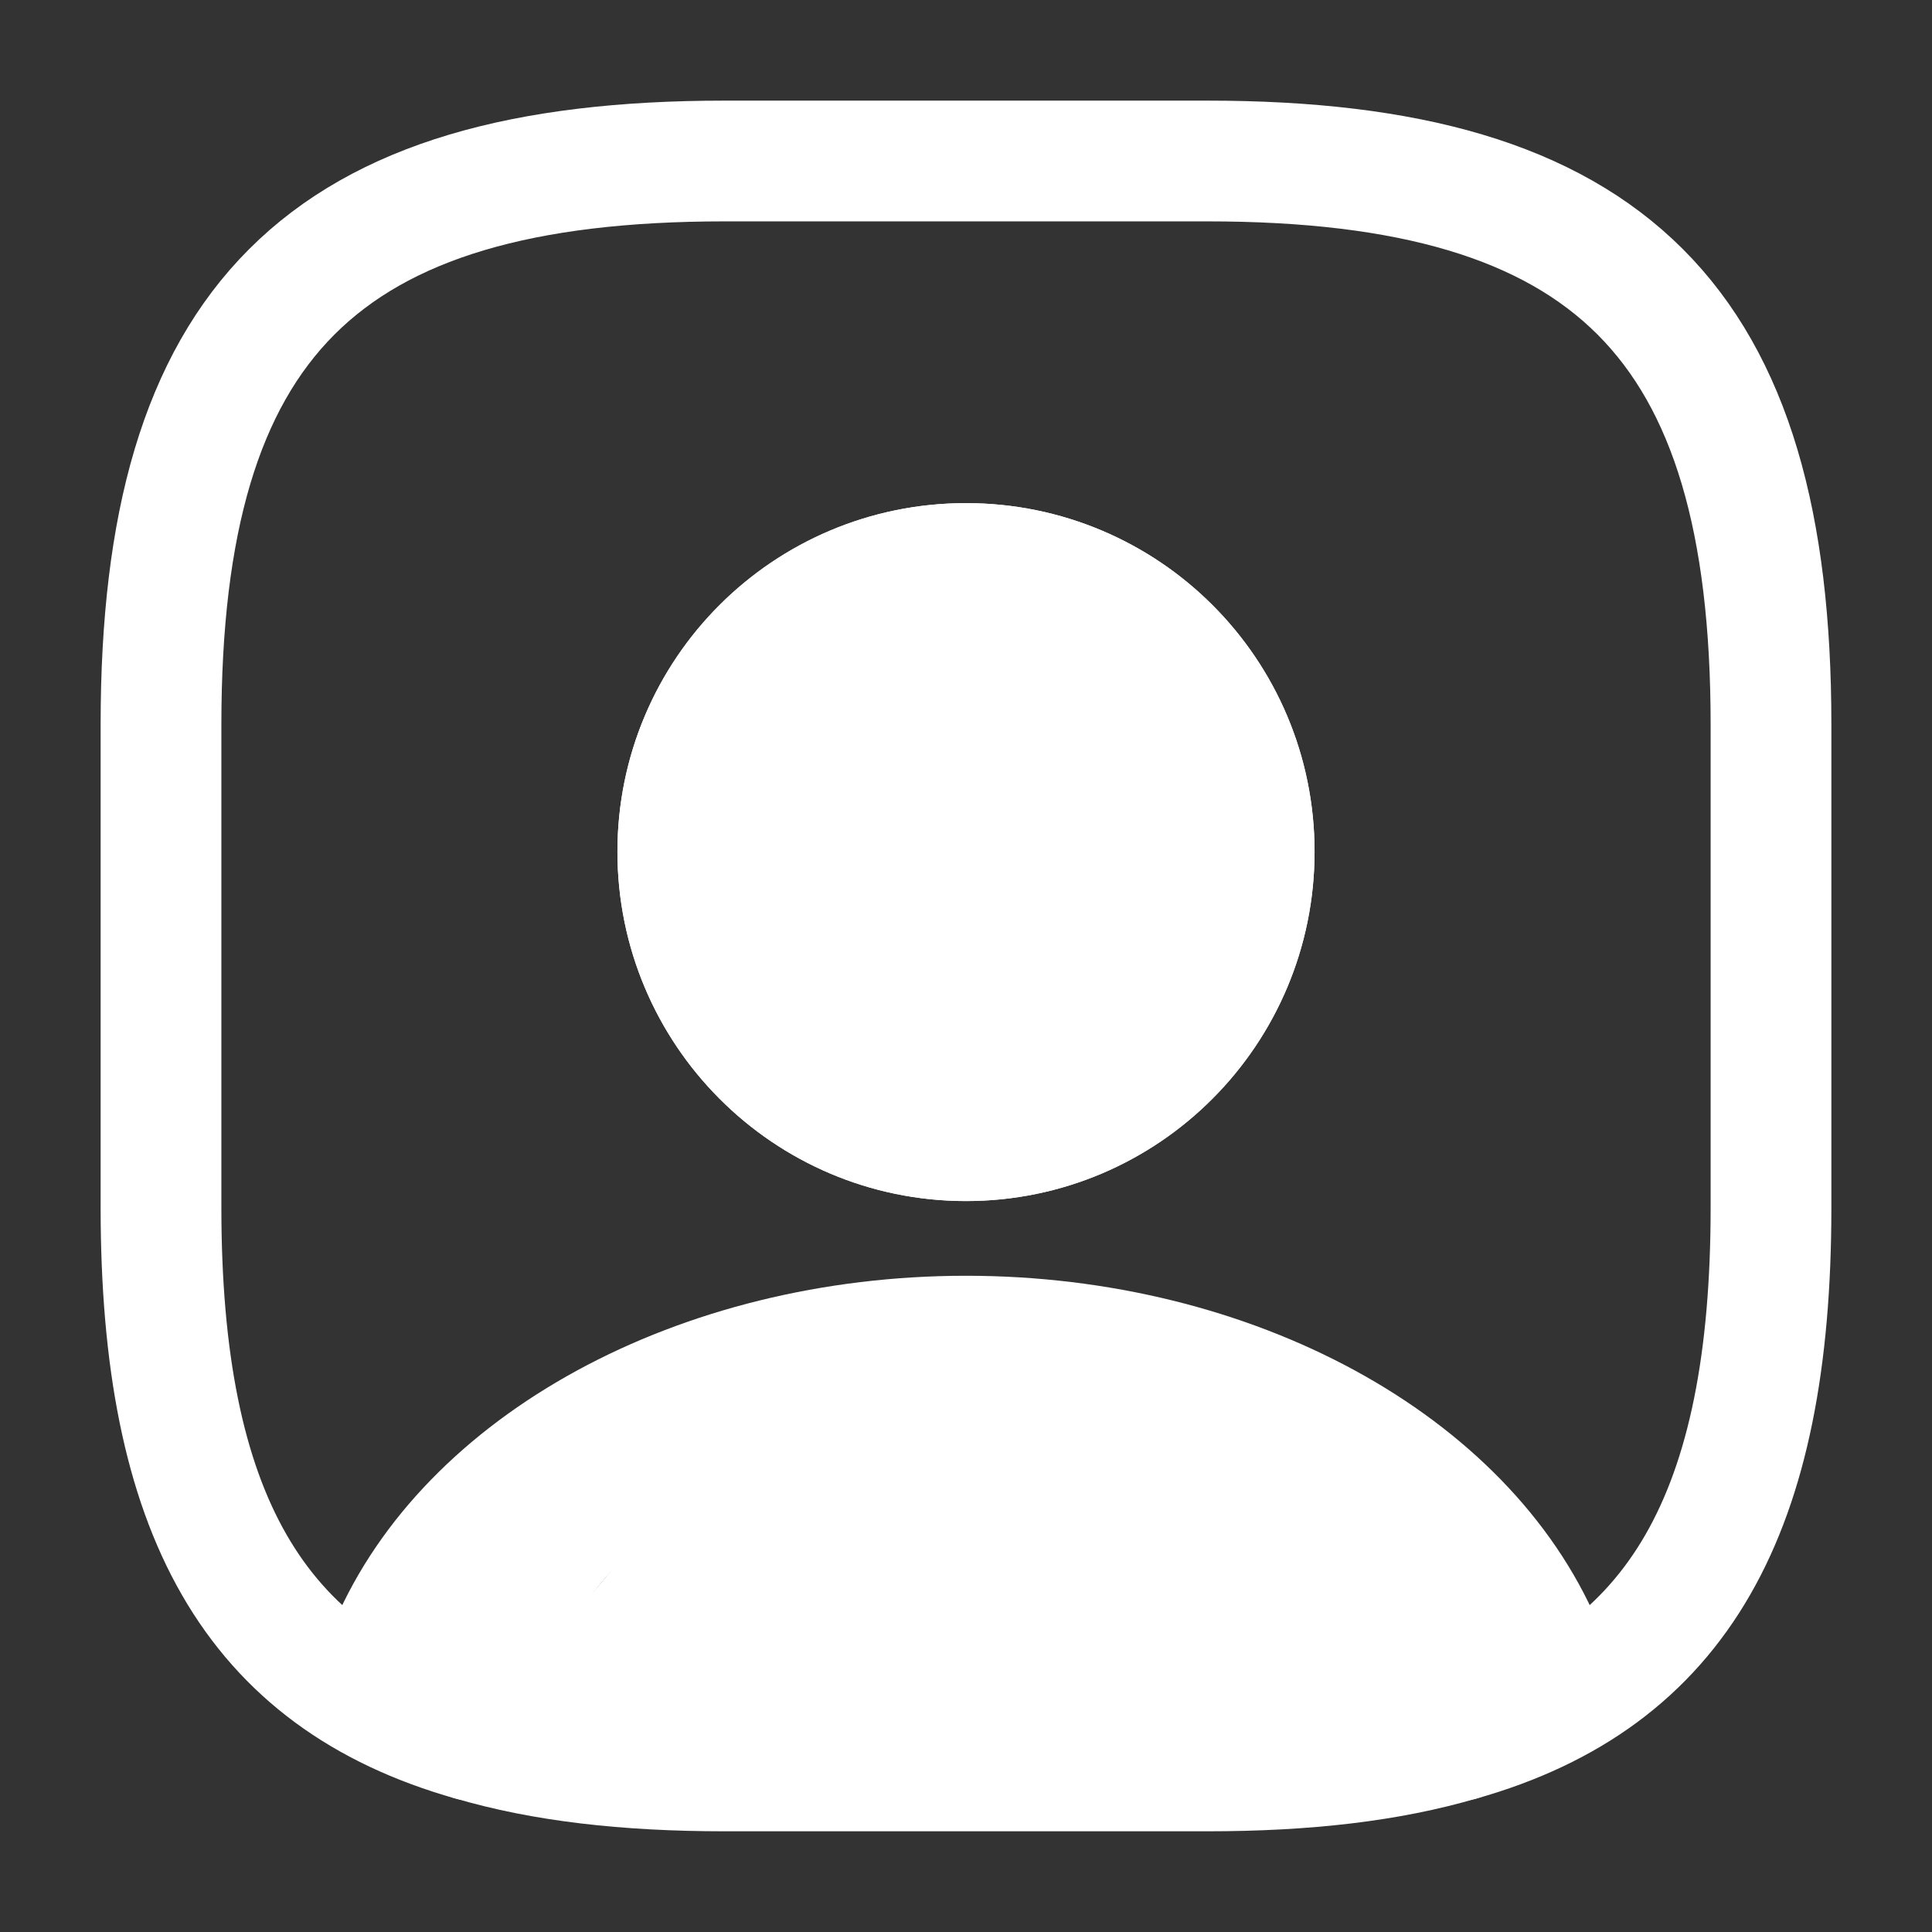 <svg width="24" height="24" viewBox="0 0 24 24" fill="none" xmlns="http://www.w3.org/2000/svg">
<rect x="0" y="0" width="24" height="24" fill="#333333" stroke="none"/>
<path d="M18.14 21.619C17.26 21.879 16.22 21.999 15 21.999H9C7.78 21.999 6.74 21.879 5.86 21.619C6.08 19.019 8.75 16.969 12 16.969C15.25 16.969 17.92 19.019 18.14 21.619Z" stroke="white" stroke-width="1.5" stroke-linecap="round" stroke-linejoin="round"/>
<path d="M15 2H9C4 2 2 4 2 9V15C2 18.78 3.14 20.85 5.86 21.62C6.08 19.02 8.75 16.97 12 16.97C15.25 16.97 17.92 19.02 18.14 21.62C20.86 20.85 22 18.78 22 15V9C22 4 20 2 15 2ZM12 14.17C10.02 14.17 8.42 12.56 8.42 10.58C8.42 8.6 10.02 7 12 7C13.98 7 15.58 8.6 15.58 10.58C15.58 12.56 13.98 14.17 12 14.17Z" stroke="white" stroke-width="1.5" stroke-linecap="round" stroke-linejoin="round"/>
<path d="M15.58 10.58C15.58 12.56 13.98 14.17 12 14.17C10.02 14.17 8.42 12.56 8.42 10.58C8.42 8.6 10.02 7 12 7C13.98 7 15.58 8.6 15.58 10.58Z" fill="white" stroke="white" stroke-width="1.5" stroke-linecap="round" stroke-linejoin="round"/>
<path d="M18 20.698C17.14 20.905 16.124 21 14.932 21H9.068C7.876 21 6.86 20.905 6 20.698C6.215 18.63 8.824 17 12 17C15.176 17 17.785 18.63 18 20.698Z" stroke="white" stroke-width="1.5" stroke-linecap="round" stroke-linejoin="round"/>
<path fill-rule="evenodd" clip-rule="evenodd" d="M19.153 20.442C18.193 18.213 15.354 16.598 12 16.598C8.646 16.598 5.807 18.213 4.847 20.442C5.157 20.553 5.494 20.646 5.86 20.722C6.08 18.814 8.75 17.309 12 17.309C15.25 17.309 17.92 18.814 18.14 20.722C18.506 20.646 18.843 20.553 19.153 20.442Z" fill="white"/>
<path d="M19.153 20.442L19.406 21.147C19.601 21.077 19.758 20.93 19.841 20.74C19.923 20.55 19.924 20.335 19.842 20.145L19.153 20.442ZM4.847 20.442L4.158 20.145C4.076 20.335 4.077 20.55 4.159 20.74C4.242 20.93 4.399 21.077 4.594 21.147L4.847 20.442ZM5.86 20.722L5.707 21.456C5.914 21.499 6.128 21.453 6.299 21.33C6.47 21.207 6.581 21.017 6.605 20.808L5.86 20.722ZM18.14 20.722L17.395 20.808C17.419 21.017 17.53 21.207 17.701 21.33C17.872 21.453 18.086 21.499 18.293 21.456L18.14 20.722ZM12 17.348C15.158 17.348 17.659 18.869 18.464 20.738L19.842 20.145C18.727 17.557 15.549 15.848 12 15.848V17.348ZM5.536 20.738C6.341 18.869 8.842 17.348 12 17.348V15.848C8.451 15.848 5.273 17.557 4.158 20.145L5.536 20.738ZM4.594 21.147C4.941 21.272 5.312 21.374 5.707 21.456L6.013 19.988C5.676 19.918 5.373 19.834 5.101 19.736L4.594 21.147ZM6.605 20.808C6.677 20.188 7.169 19.508 8.159 18.955C9.133 18.412 10.483 18.059 12 18.059V16.559C10.267 16.559 8.657 16.959 7.428 17.645C6.216 18.322 5.263 19.348 5.115 20.636L6.605 20.808ZM12 18.059C13.517 18.059 14.867 18.412 15.841 18.955C16.831 19.508 17.323 20.188 17.395 20.808L18.885 20.636C18.737 19.348 17.784 18.322 16.572 17.645C15.343 16.959 13.733 16.559 12 16.559V18.059ZM18.293 21.456C18.688 21.374 19.059 21.272 19.406 21.147L18.899 19.736C18.627 19.834 18.324 19.918 17.988 19.988L18.293 21.456Z" fill="white"/>
<path d="M13.5 21.5H6L8.5 18.5L10.5 17.5H13L16.5 18.5L17.5 21L13.5 21.5Z" fill="white" stroke="white" stroke-width="0.1"/>
</svg>
